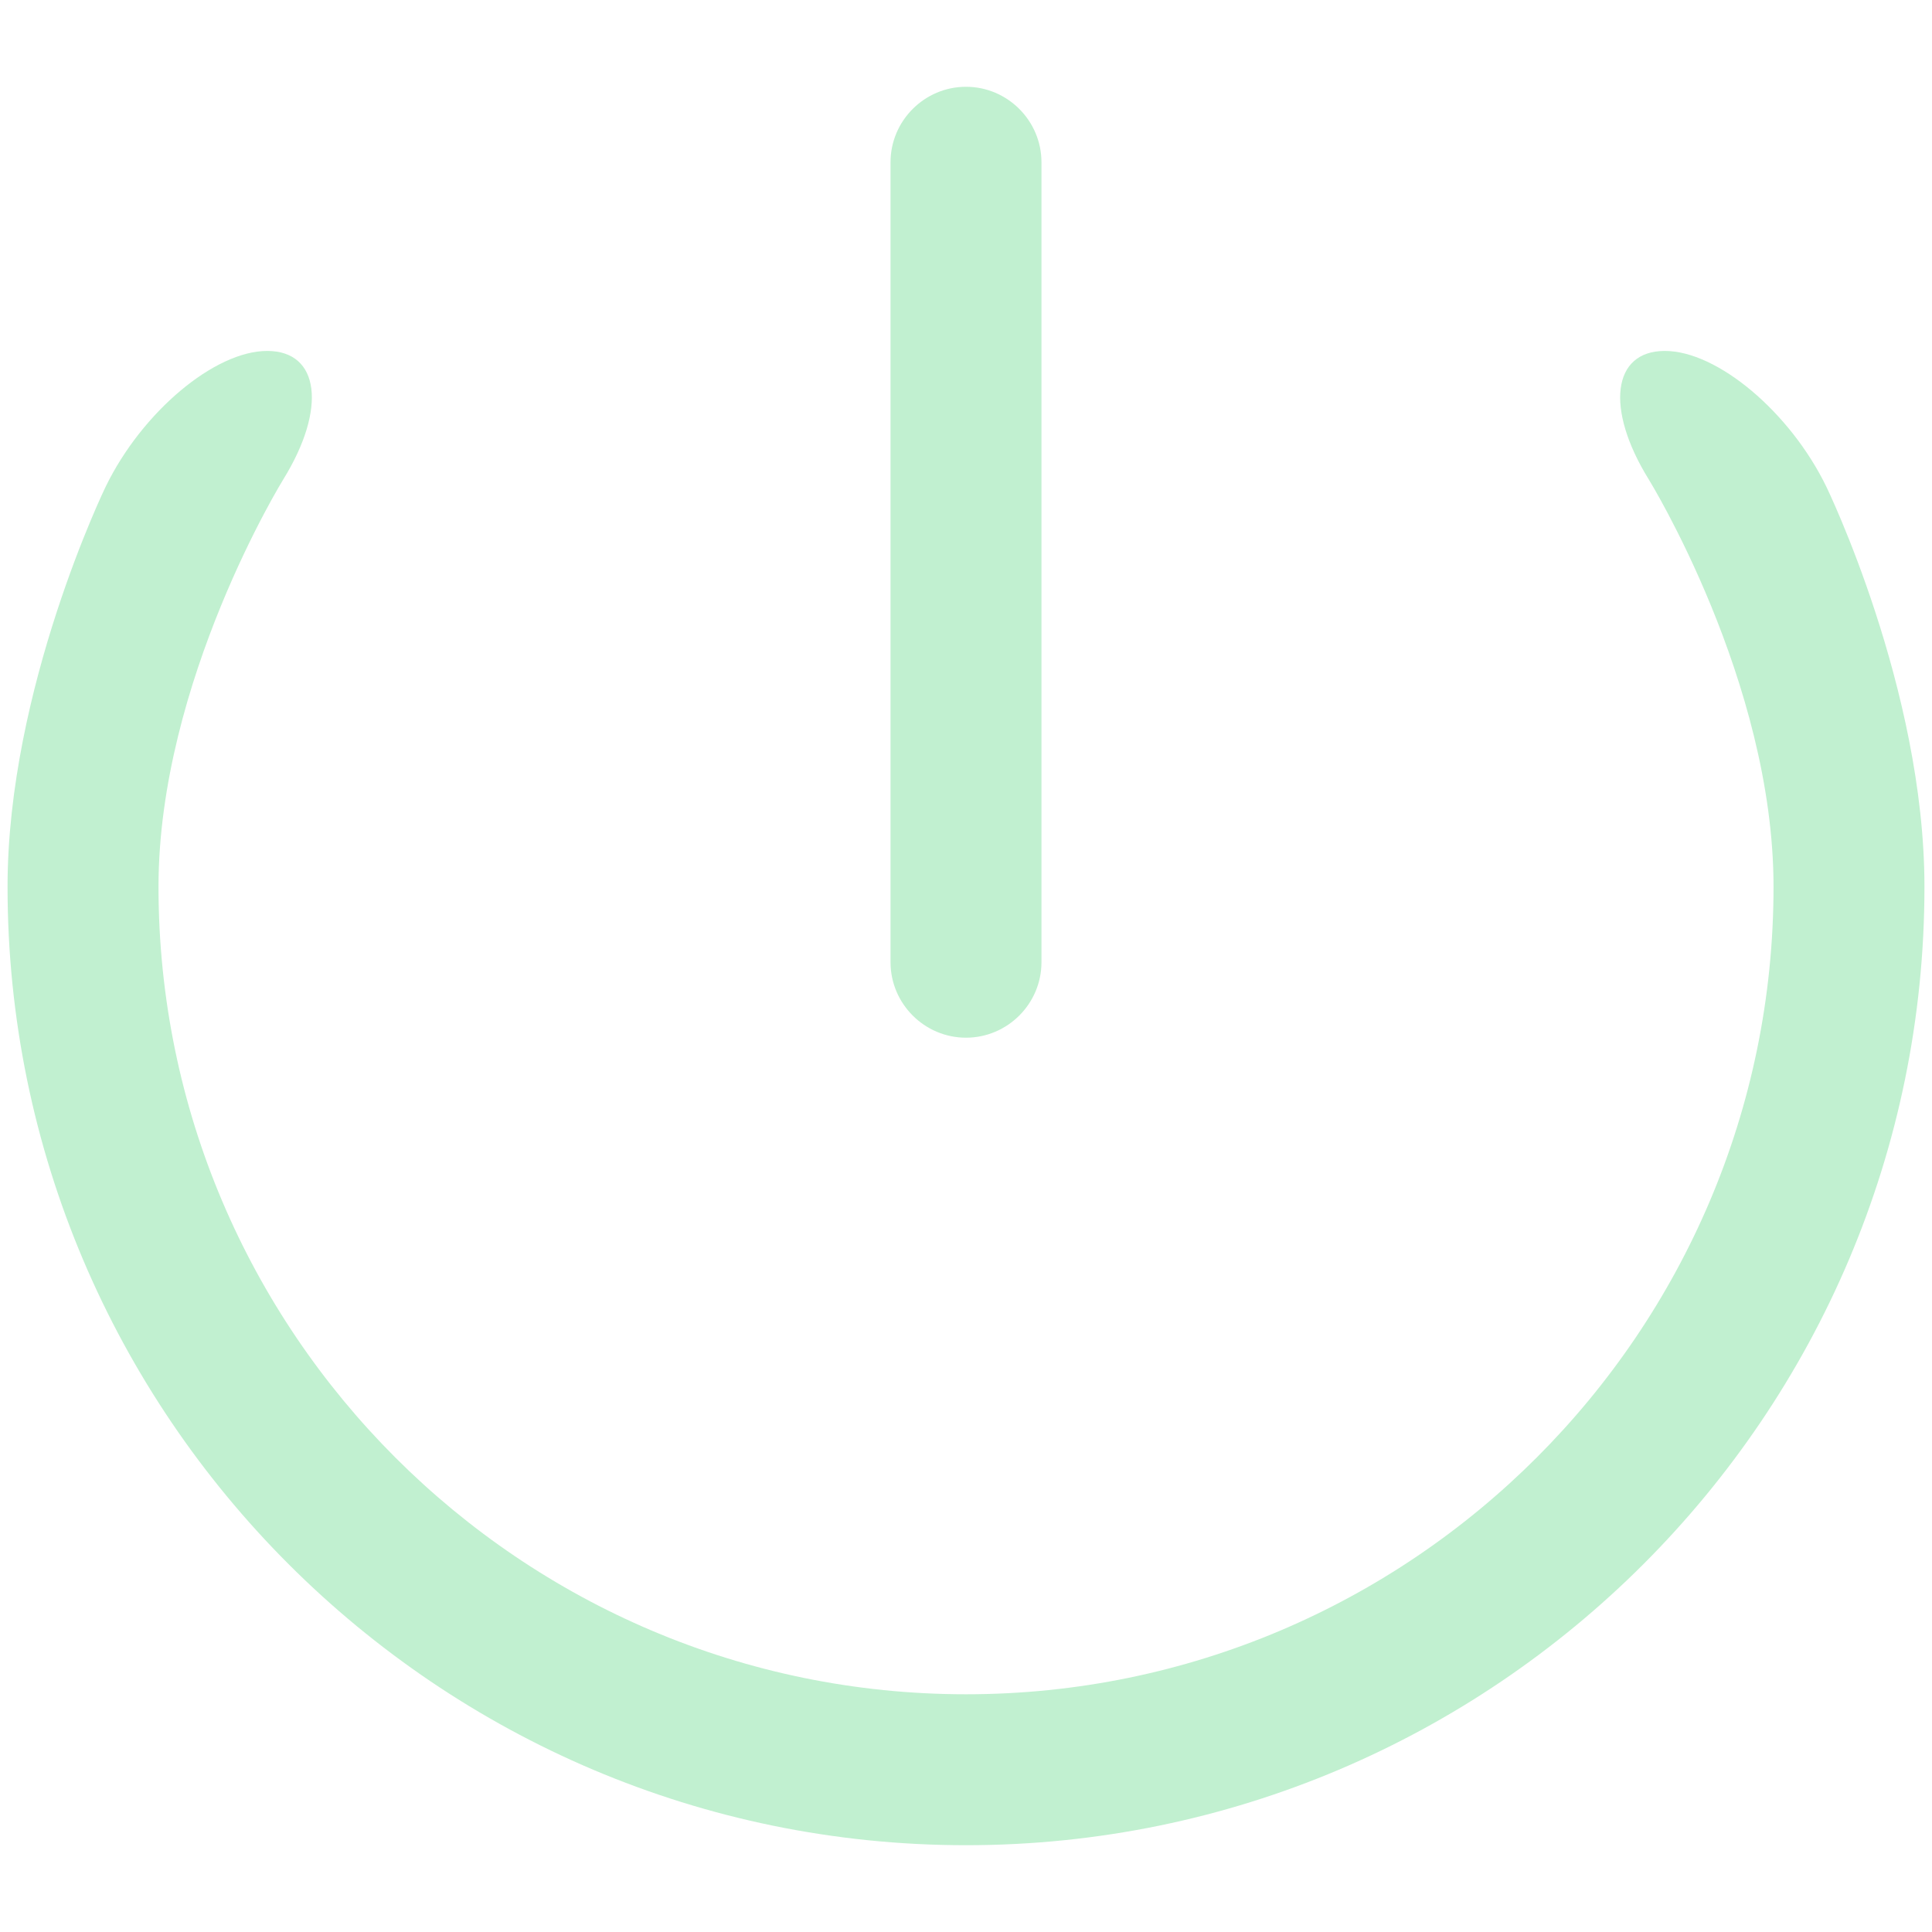 <?xml version="1.0" ?><!DOCTYPE svg  PUBLIC '-//W3C//DTD SVG 1.1//EN'  'http://www.w3.org/Graphics/SVG/1.1/DTD/svg11.dtd'><svg enable-background="new 0 0 128 128" height="128px" id="Слой_1" version="1.1" viewBox="0 0 128 128" width="128px" xml:space="preserve" xmlns="http://www.w3.org/2000/svg" xmlns:xlink="http://www.w3.org/1999/xlink"><g><path d="M120.999,32.243C118.593,27.297,113.777,23.25,110.298,23.25    s-3.961,3.828-1.068,8.506c0,0,8.271,13.378,8.271,26.994c0,29.5-24,53.5-53.5,53.5    s-53.5-24-53.5-53.5c0-13.616,8.271-26.994,8.271-26.994    C21.663,27.078,21.182,23.25,17.702,23.25S9.406,27.297,7.001,32.243    c0,0-6.501,13.368-6.501,26.507c0,35.014,28.486,63.5,63.5,63.5c35.014,0,63.5-28.486,63.5-63.5    C127.5,45.61,120.999,32.243,120.999,32.243z M64,68.75c2.75,0,5-2.25,5-5v-53c0-2.75-2.25-5-5-5    s-5,2.25-5,5v53C59,66.5,61.25,68.75,64,68.75z" fill="#c1f0d0"/></g></svg>
